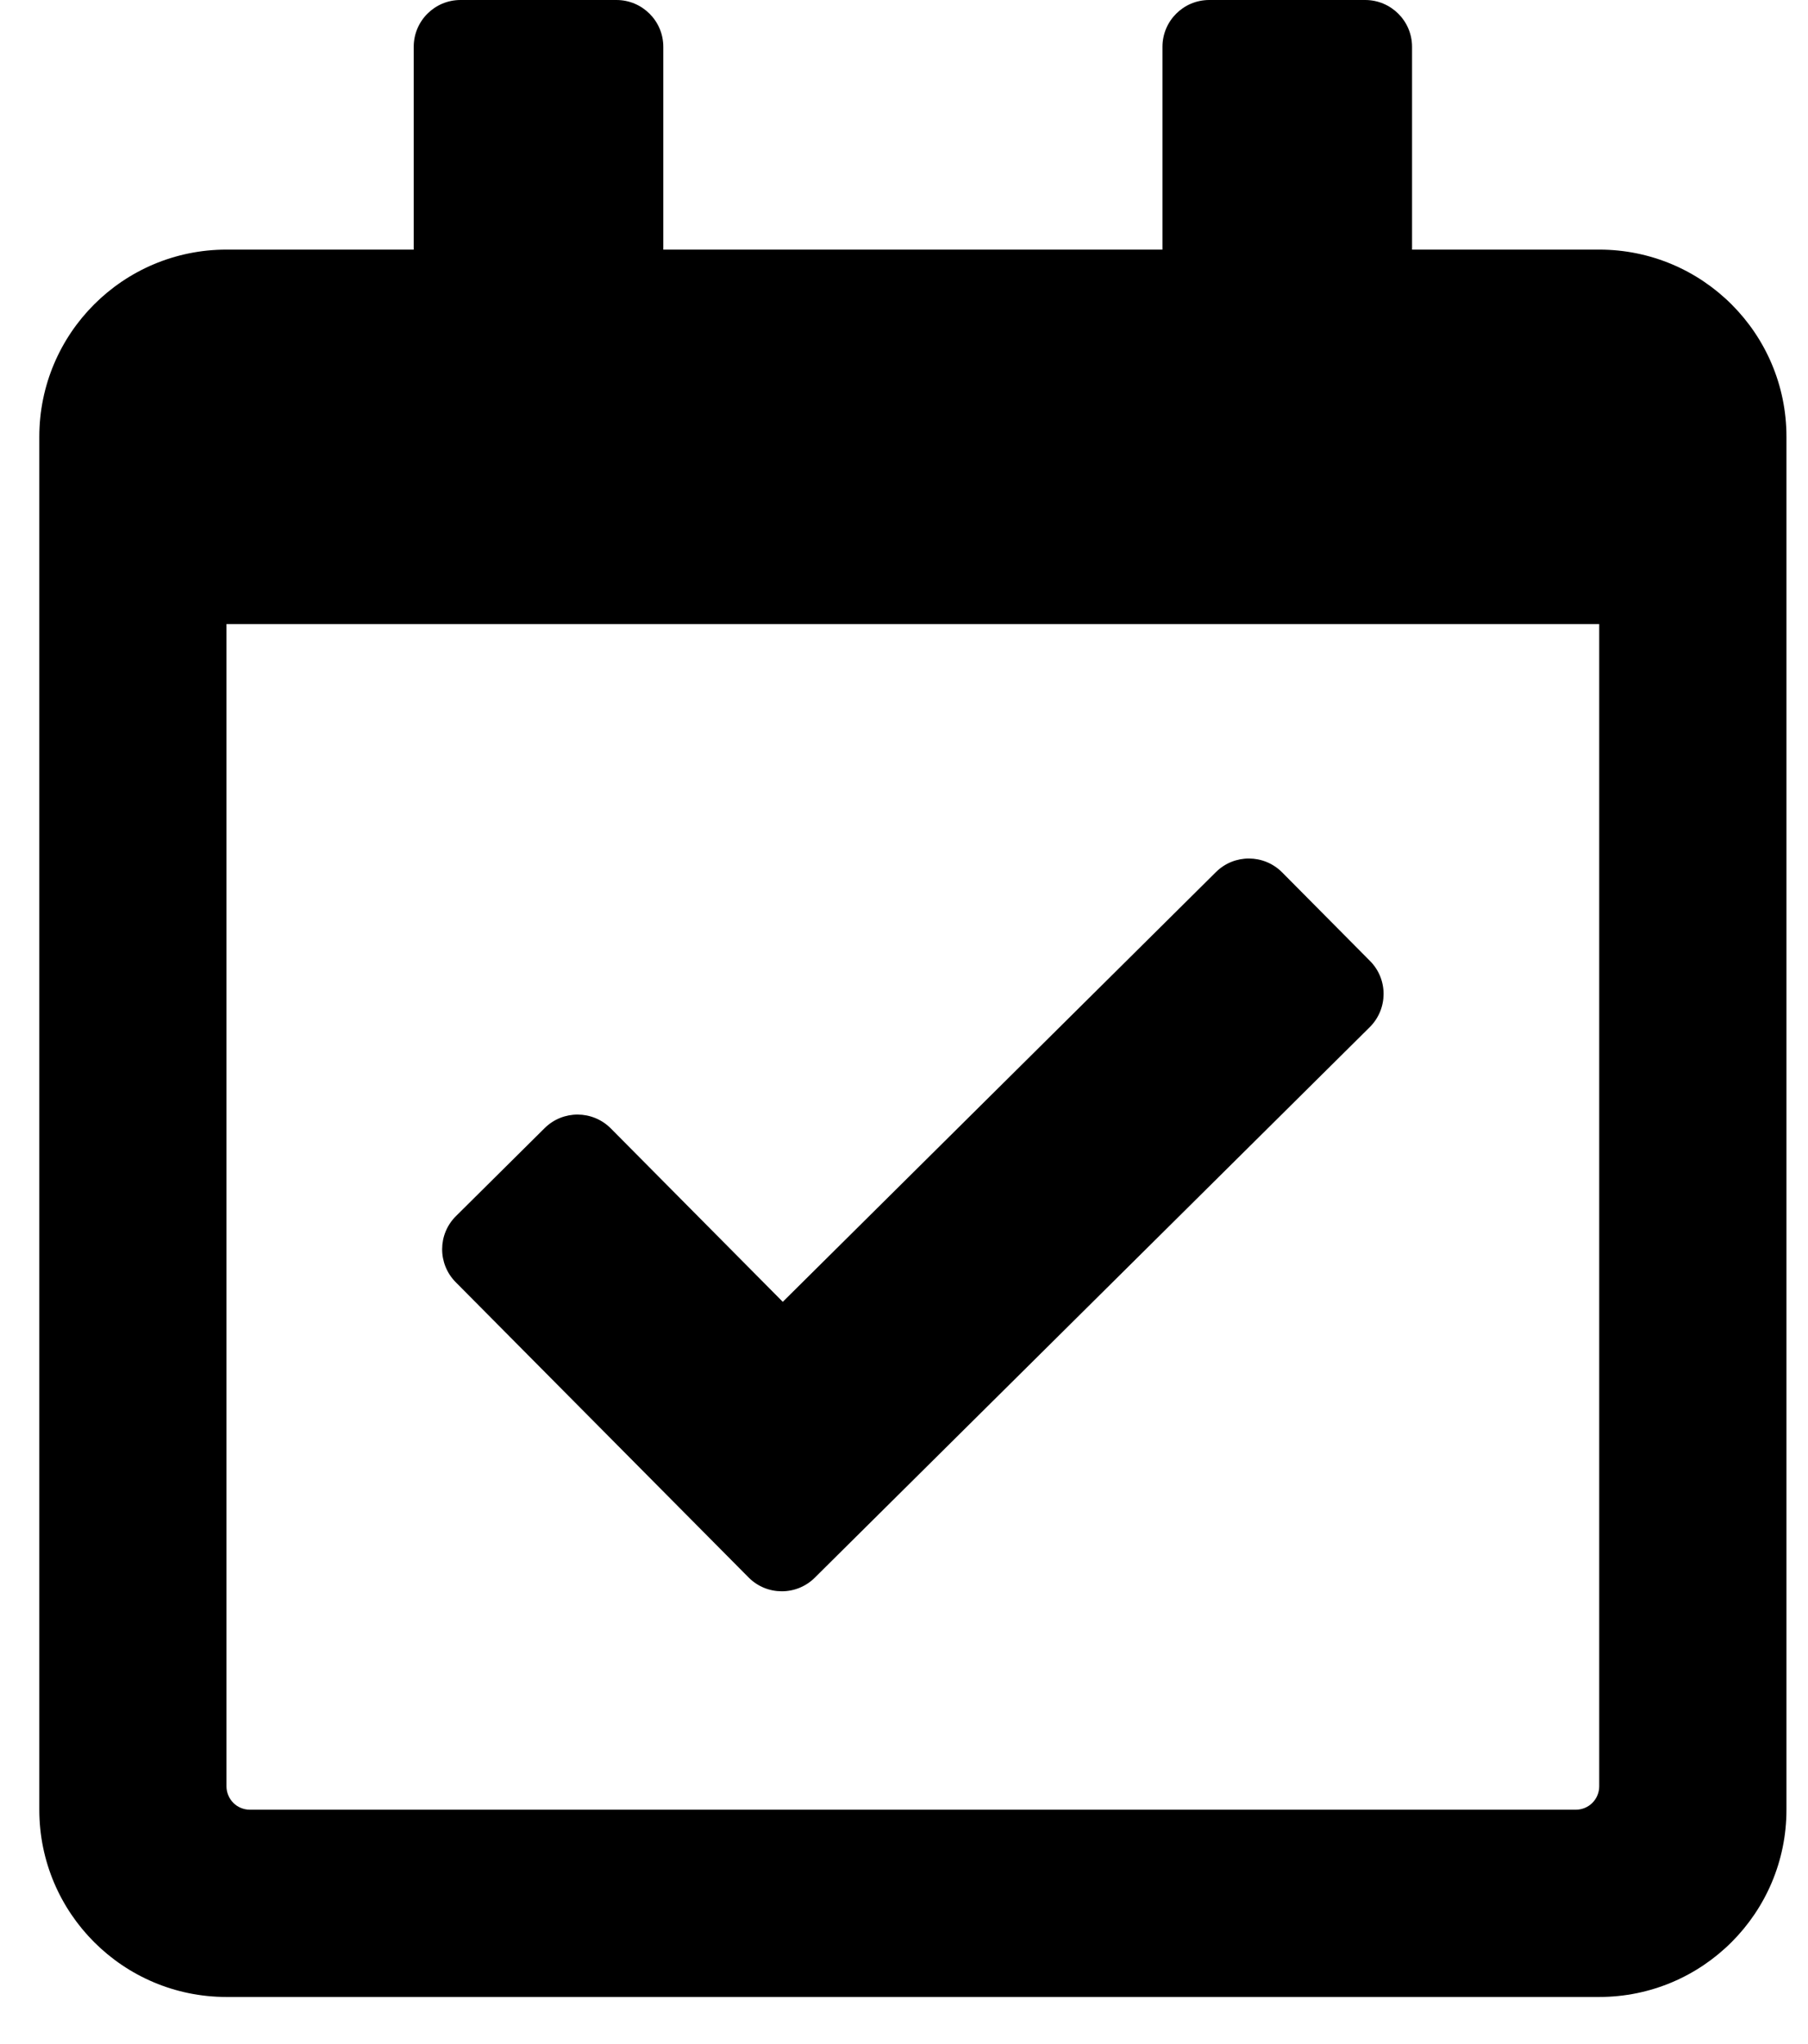 <svg width="23" height="26" viewBox="0 0 23 26" fill="none" xmlns="http://www.w3.org/2000/svg">
<path d="M20.344 3.175H17.963V0.595C17.963 0.267 17.696 0 17.367 0H15.383C15.054 0 14.788 0.267 14.788 0.595V3.175H8.438V0.595C8.438 0.267 8.171 0 7.842 0H5.858C5.529 0 5.263 0.267 5.263 0.595V3.175H2.881C1.566 3.175 0.5 4.241 0.5 5.556V23.019C0.5 24.334 1.566 25.401 2.881 25.401H20.344C21.659 25.401 22.726 24.334 22.726 23.019V5.556C22.726 4.241 21.659 3.175 20.344 3.175ZM20.047 23.019H3.179C3.1 23.019 3.024 22.988 2.968 22.932C2.913 22.876 2.881 22.8 2.881 22.722V7.938H20.344V22.722C20.344 22.8 20.313 22.876 20.257 22.932C20.201 22.988 20.125 23.019 20.047 23.019ZM17.425 13.065L10.365 20.068C10.131 20.3 9.754 20.298 9.523 20.065L5.797 16.309C5.566 16.076 5.567 15.699 5.801 15.468L6.928 14.35C7.161 14.118 7.538 14.12 7.77 14.353L9.958 16.559L15.468 11.093C15.701 10.861 16.078 10.863 16.31 11.096L17.428 12.223C17.66 12.456 17.658 12.833 17.425 13.065Z" fill="black"/>
</svg>
